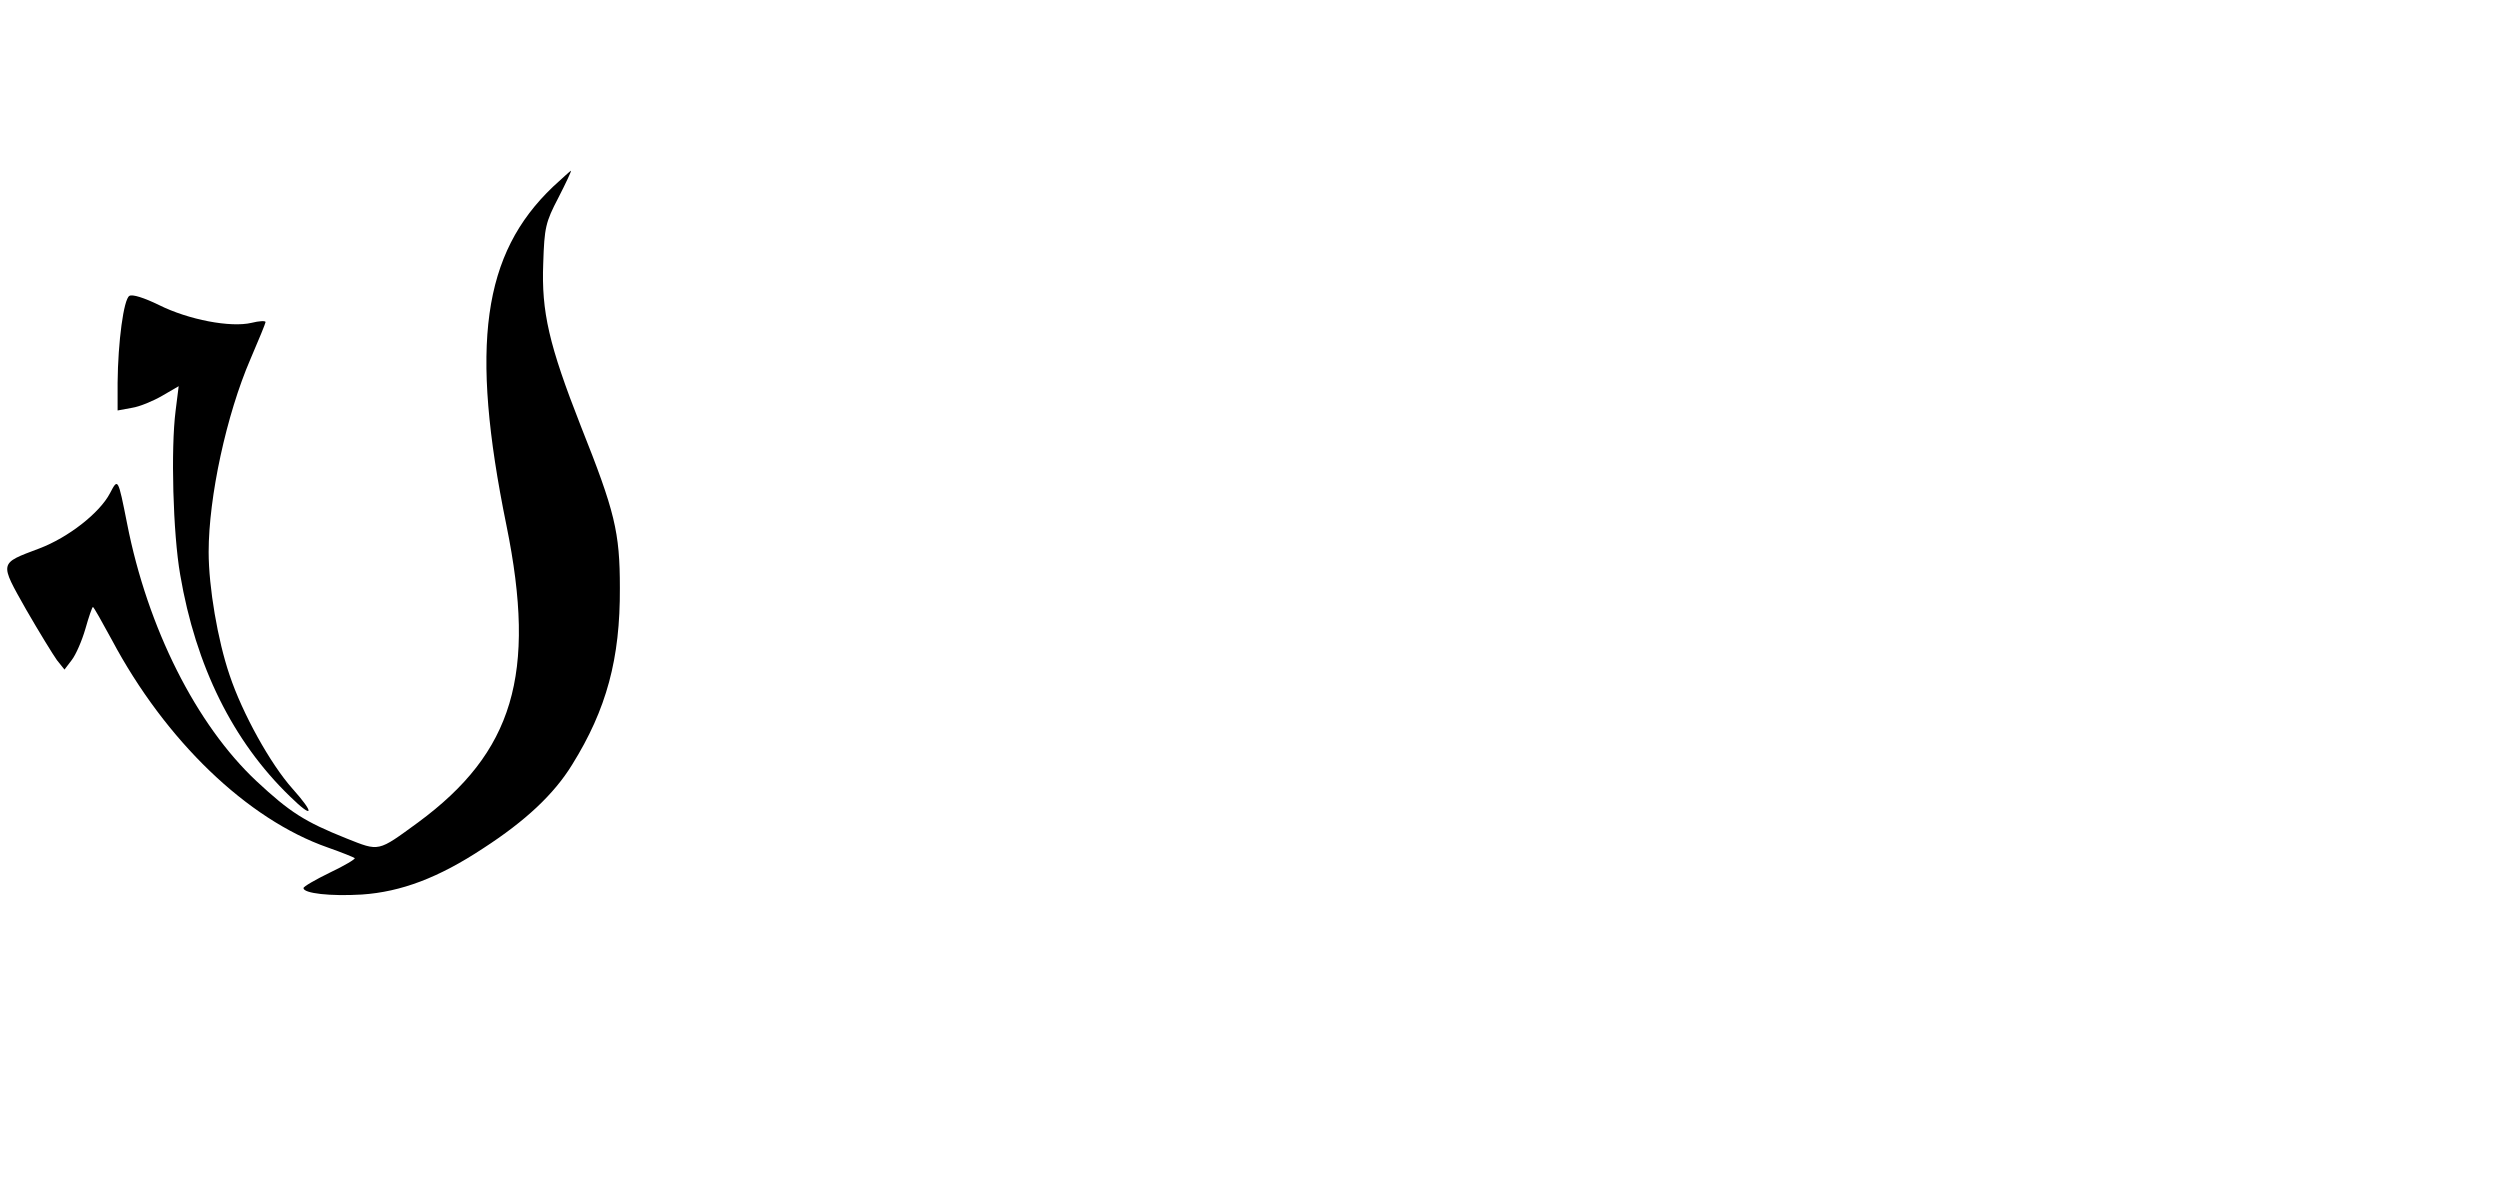 <?xml version="1.0" standalone="no"?>
<!DOCTYPE svg PUBLIC "-//W3C//DTD SVG 20010904//EN"
 "http://www.w3.org/TR/2001/REC-SVG-20010904/DTD/svg10.dtd">
<svg version="1.0" xmlns="http://www.w3.org/2000/svg"
 width="659pt" height="316pt" viewBox="0 0 659 316"
 preserveAspectRatio="xMidYMid meet">

<g transform="translate(0,316) scale(0.1,-0.1)"
fill="#000000" stroke="none">
<path d="M1458 2668 c-186 -177 -220 -418 -123 -893 80 -393 18 -598 -233
-783 -107 -78 -101 -77 -189 -42 -110 44 -149 69 -237 151 -158 148 -287 403
-341 679 -24 121 -24 120 -45 80 -27 -52 -110 -117 -187 -146 -106 -40 -105
-35 -34 -161 34 -59 71 -119 81 -133 l20 -25 19 25 c11 14 27 51 36 82 9 32
18 58 20 58 2 0 24 -39 50 -87 141 -265 357 -473 569 -547 37 -13 69 -26 71
-28 3 -2 -27 -20 -65 -38 -39 -19 -70 -37 -70 -41 0 -14 71 -22 154 -17 103 7
202 44 320 122 111 72 186 142 234 220 91 146 127 280 126 466 0 148 -13 201
-103 427 -84 214 -104 301 -99 429 3 94 6 108 40 173 20 39 35 71 33 71 -1 0
-22 -19 -47 -42z"/>
<path d="M341 2380 c-15 -9 -30 -121 -31 -229 l0 -73 38 7 c20 3 56 18 80 32
l43 25 -8 -64 c-13 -101 -7 -324 12 -433 41 -241 139 -439 289 -584 62 -61 67
-47 7 20 -58 65 -132 198 -166 300 -31 91 -55 231 -55 324 0 145 47 362 110
508 22 51 40 95 40 98 0 4 -17 3 -37 -2 -55 -13 -166 8 -244 47 -39 19 -70 29
-78 24z"/>
</g>
</svg>
